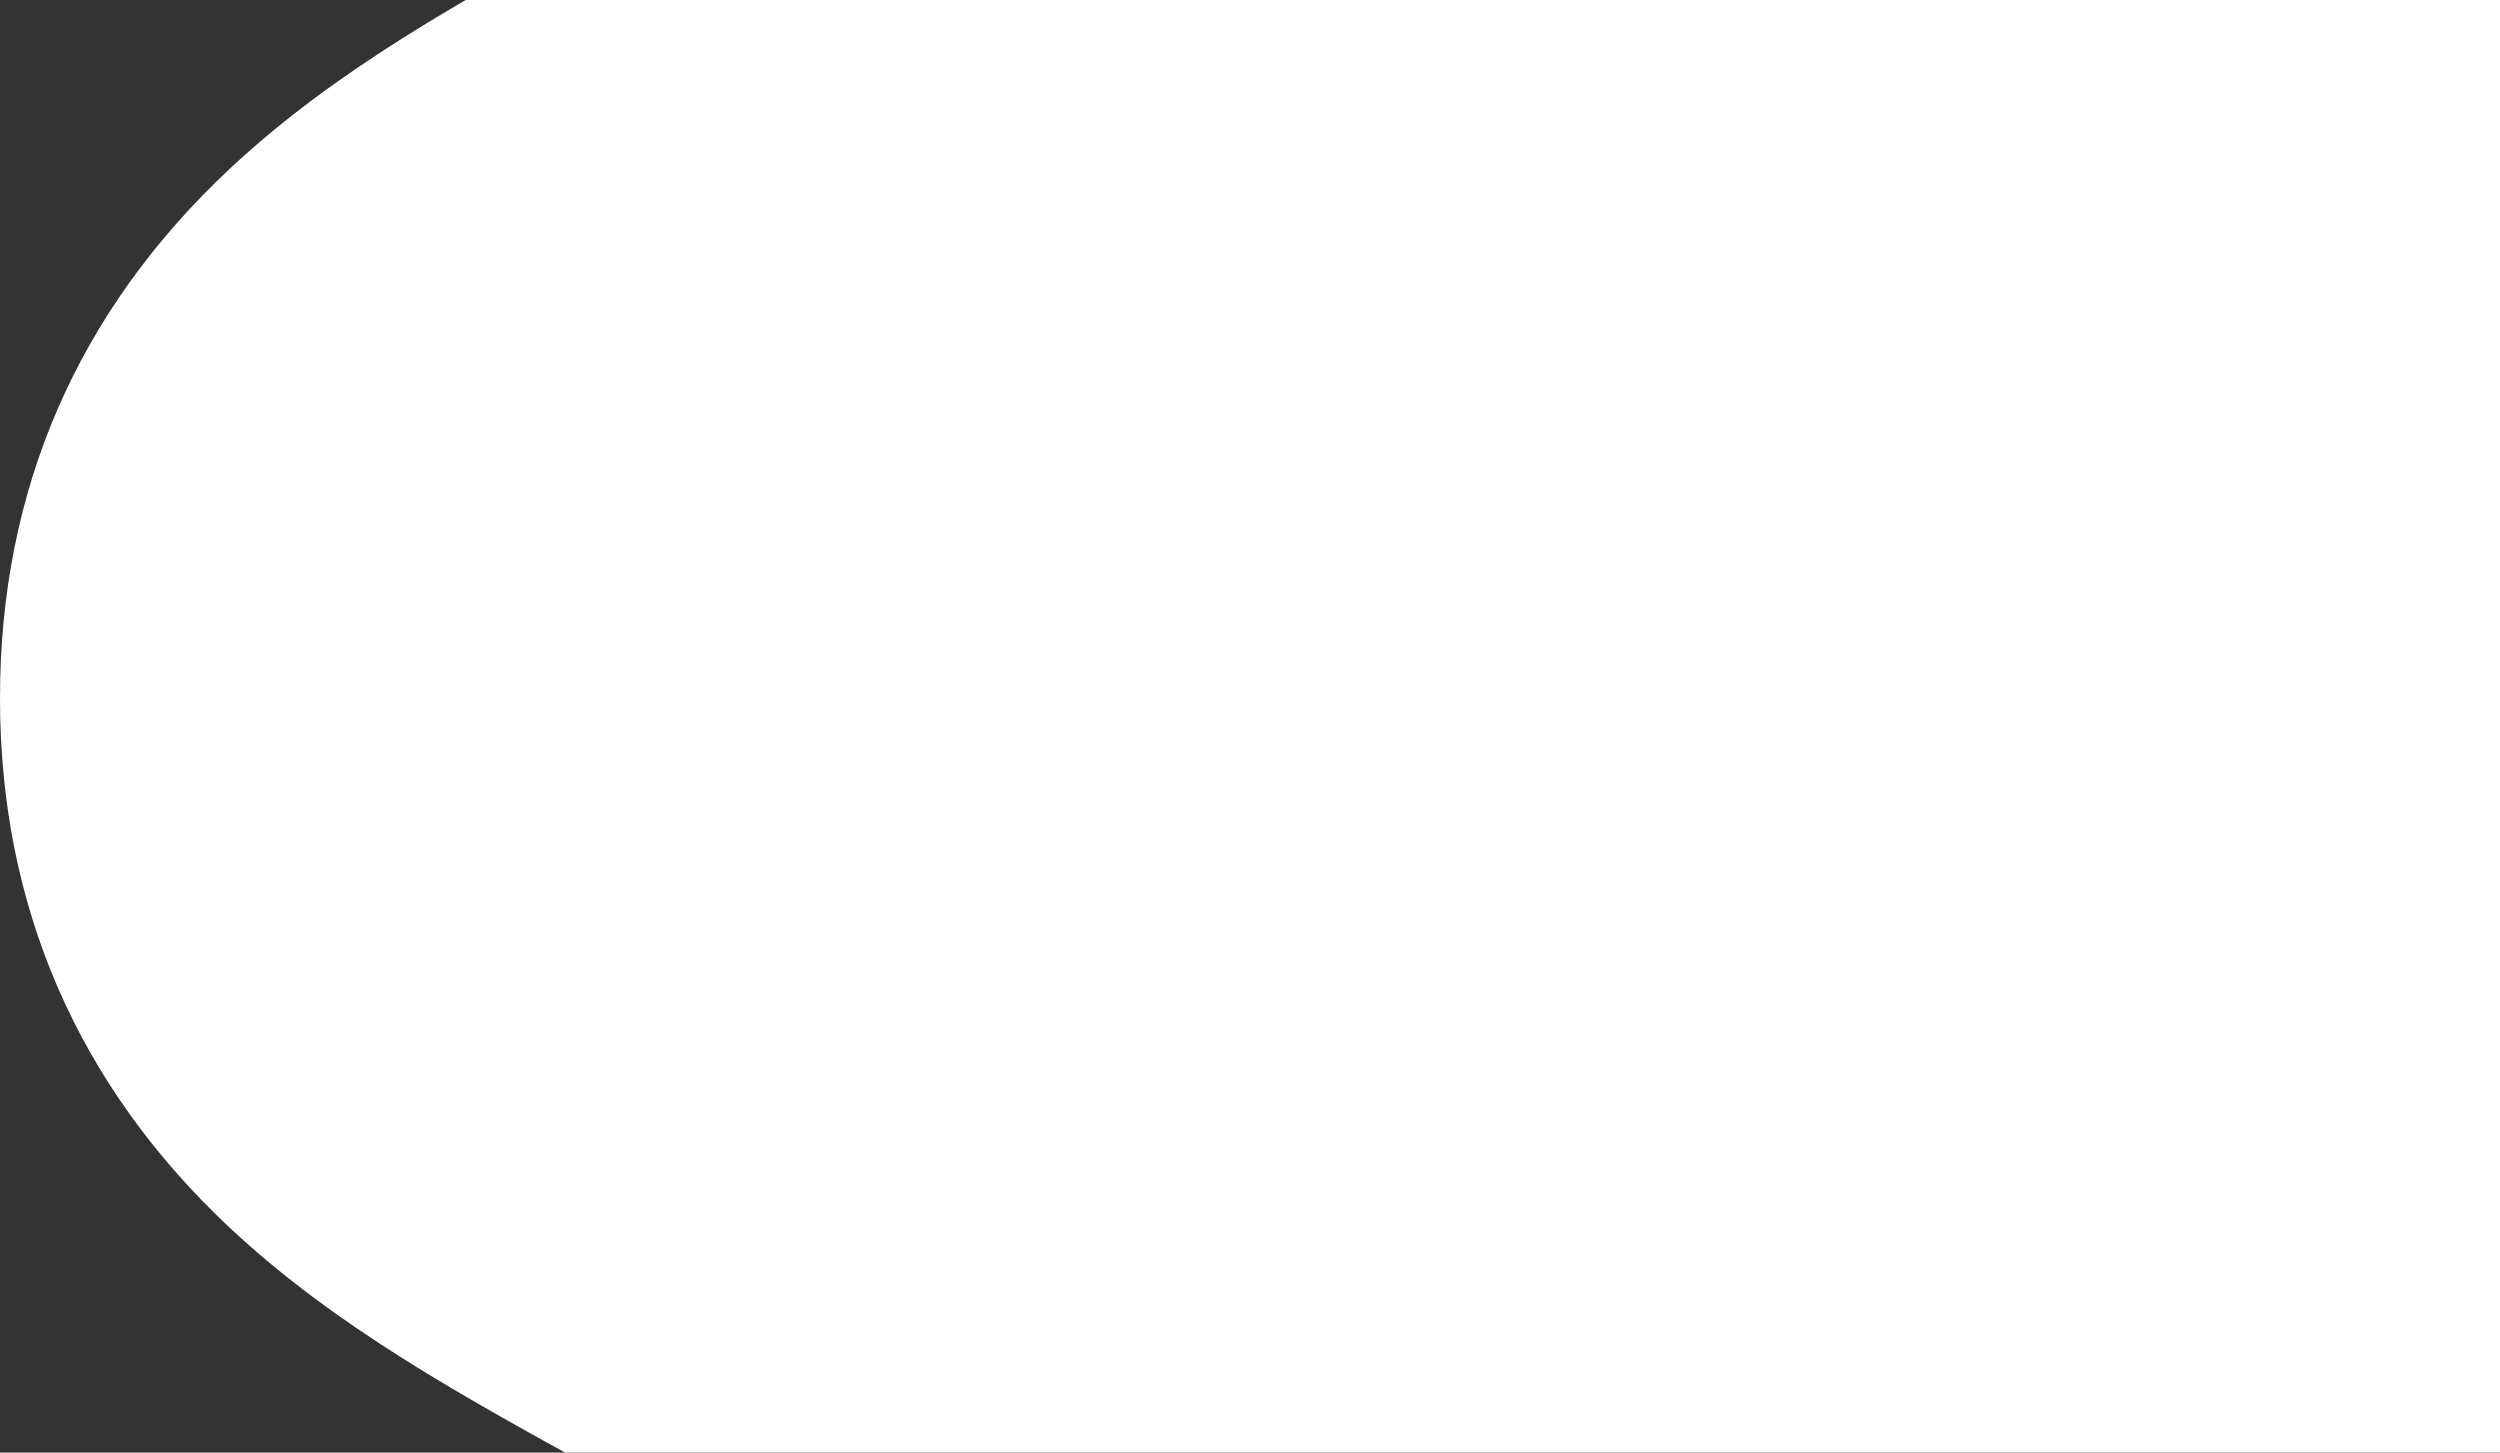 <svg width="1203" height="699" viewBox="0 0 1203 699" fill="none" xmlns="http://www.w3.org/2000/svg">
<rect x="0" y="0" width="1203" height="699" fill="#333333" stroke="none"/>
<path d="M1331 -836C1227.79 -804.15 1003 -699.109 702.251 -354.889C547.897 -178.186 405.793 -100.4 291.864 -37.925C222.037 0.355 161.705 33.43 110.559 81.204C37.057 150.109 -5.56071e-05 235.858 -5.12297e-05 336C-4.68524e-05 436.142 37.364 522.197 110.559 590.796C161.705 638.57 222.037 671.645 291.864 709.925C405.793 772.399 547.897 850.186 702.251 1026.89C1003 1371.11 1227.79 1476.15 1331 1508C1331 651.929 1331 124.323 1331 -836Z" fill="white"/>
</svg>
